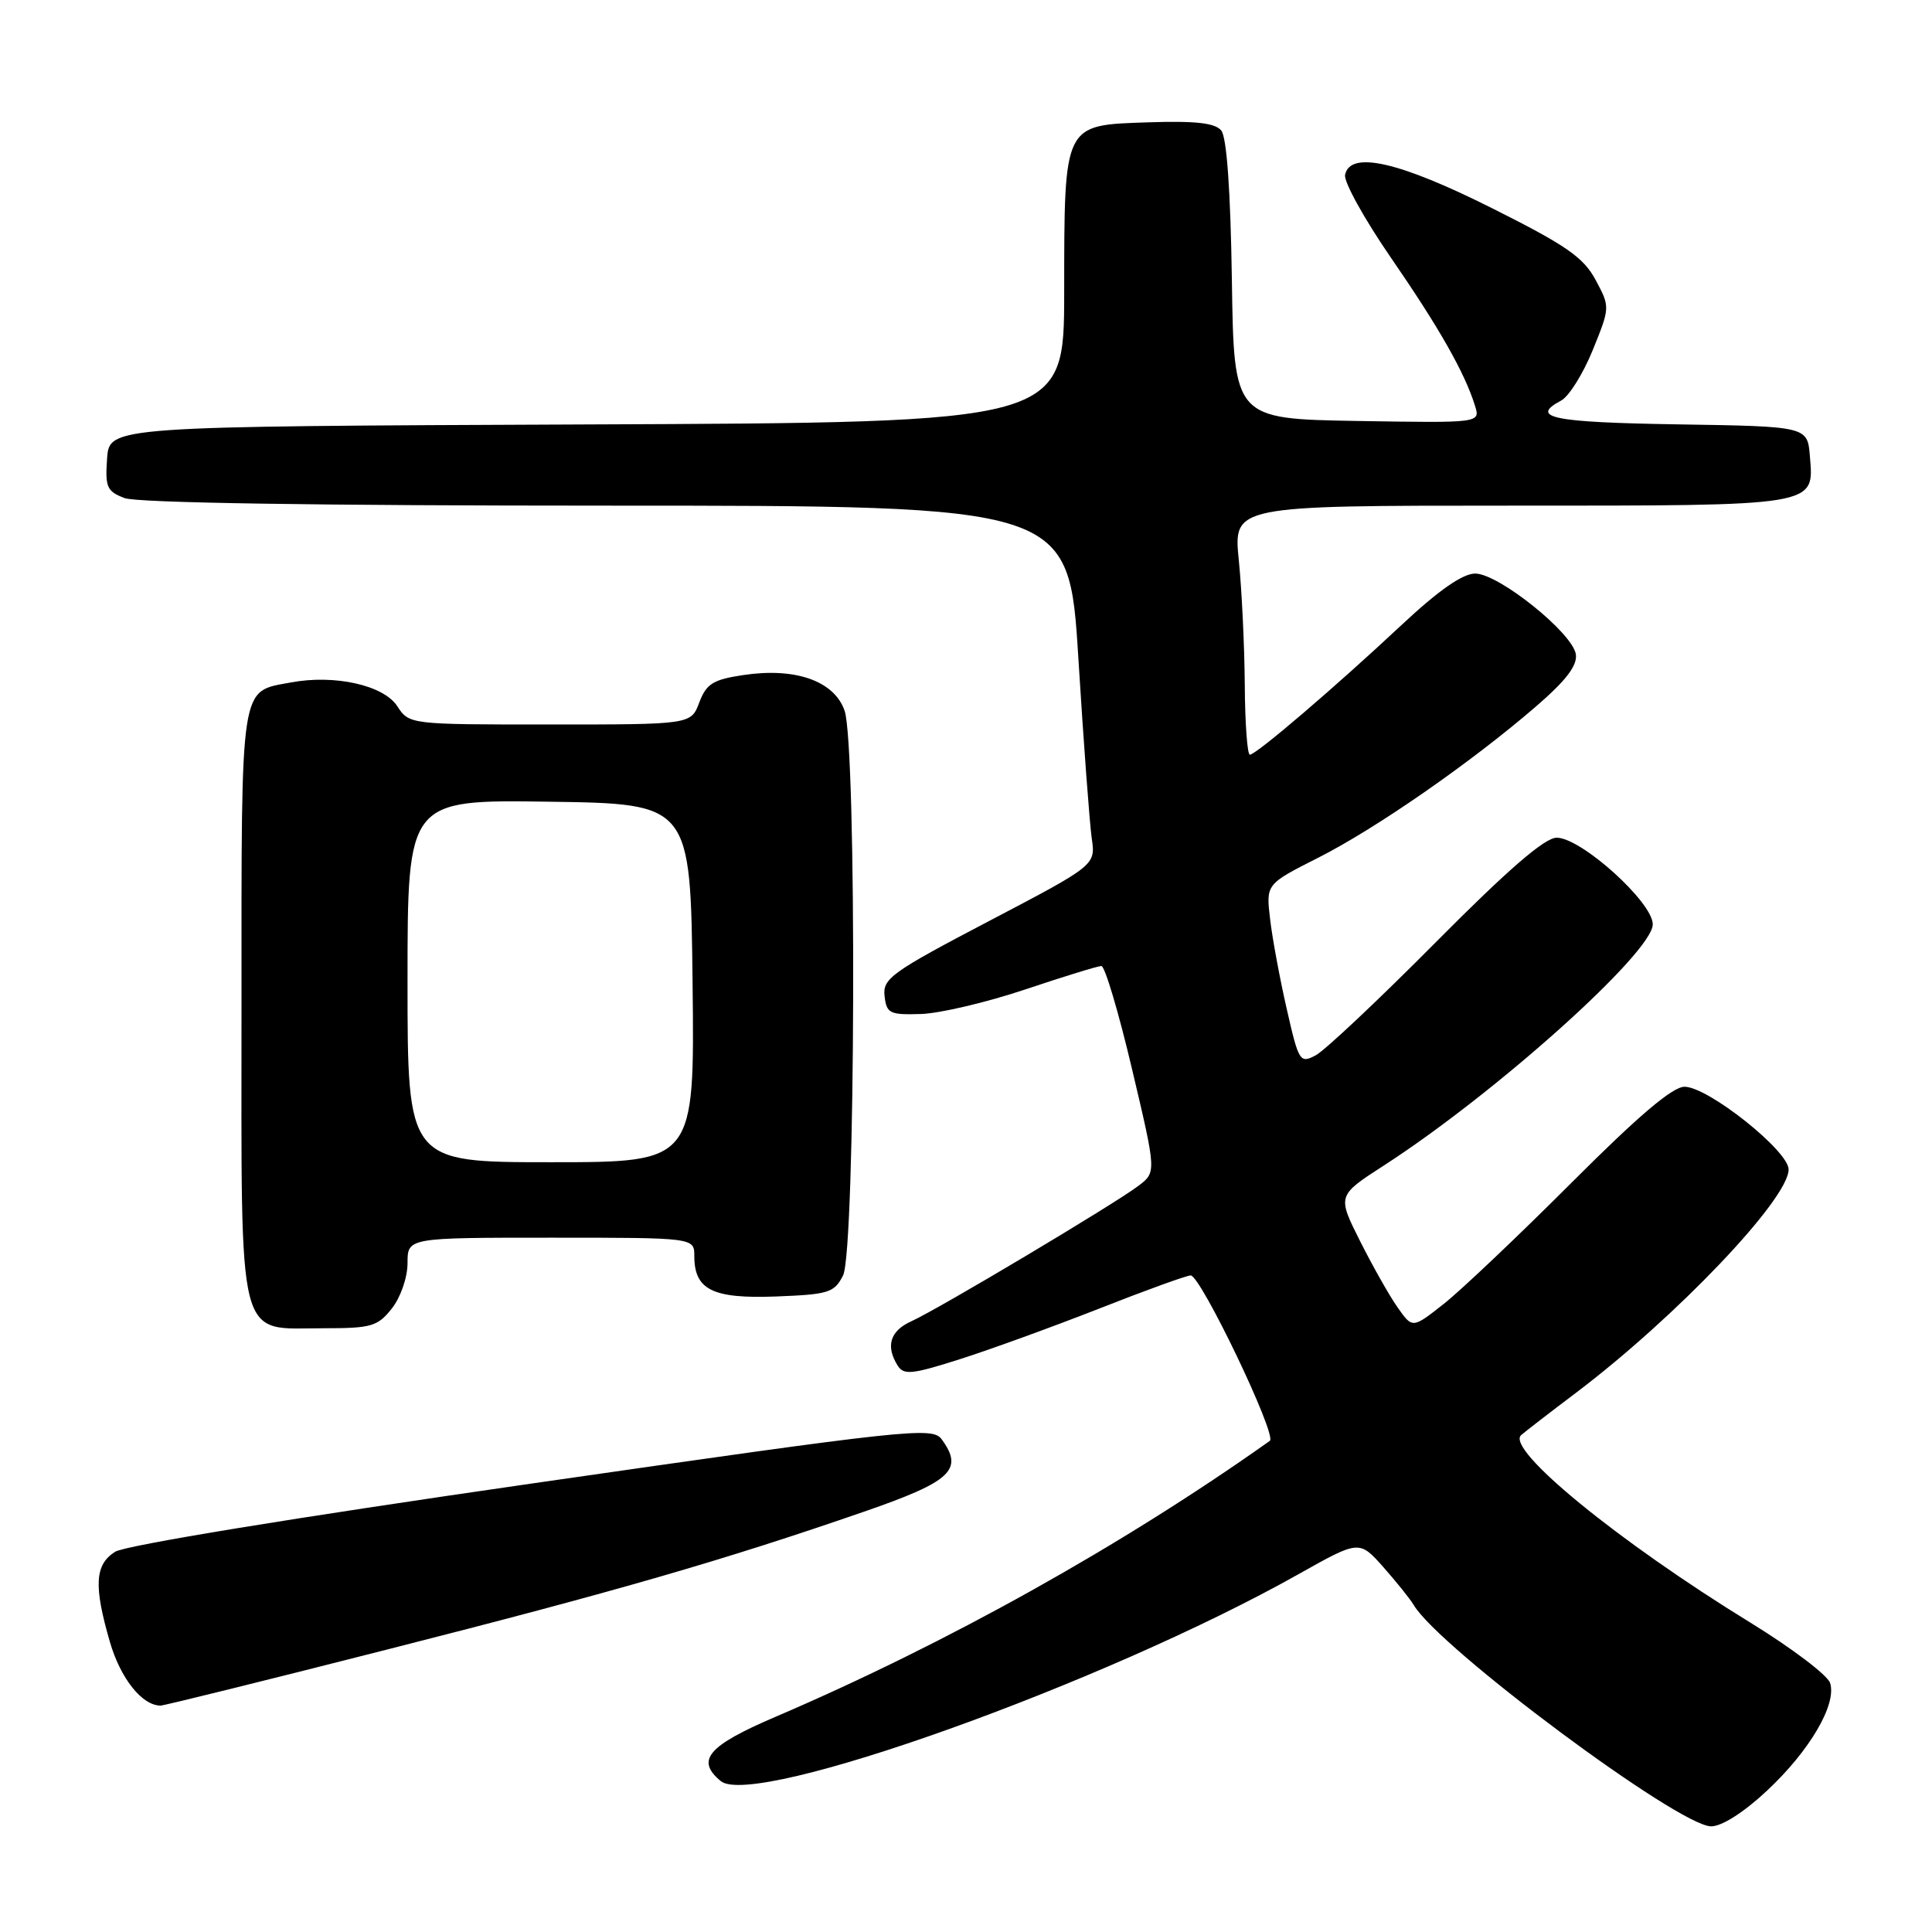<?xml version="1.0" encoding="UTF-8" standalone="no"?>
<!DOCTYPE svg PUBLIC "-//W3C//DTD SVG 1.1//EN" "http://www.w3.org/Graphics/SVG/1.1/DTD/svg11.dtd" >
<svg xmlns="http://www.w3.org/2000/svg" xmlns:xlink="http://www.w3.org/1999/xlink" version="1.1" viewBox="0 0 256 256">
 <g >
 <path fill="currentColor"
d=" M 234.14 237.27 C 239.80 231.98 243.40 225.84 242.50 223.01 C 242.18 221.98 237.42 218.38 231.94 215.01 C 214.40 204.24 199.46 192.01 201.56 190.16 C 202.08 189.70 205.33 187.19 208.79 184.58 C 222.09 174.53 237.00 158.88 237.00 154.96 C 237.00 152.49 226.32 144.00 223.21 144.00 C 221.62 144.00 217.09 147.85 208.20 156.75 C 201.19 163.76 193.59 170.97 191.31 172.77 C 187.16 176.04 187.16 176.04 185.21 173.27 C 184.13 171.75 181.89 167.78 180.22 164.46 C 177.19 158.43 177.19 158.43 183.33 154.46 C 198.12 144.92 219.00 126.19 219.00 122.48 C 219.00 119.55 209.52 111.00 206.27 111.00 C 204.69 111.00 199.85 115.18 190.25 124.85 C 182.69 132.47 175.52 139.22 174.33 139.84 C 172.25 140.94 172.09 140.68 170.51 133.74 C 169.60 129.76 168.60 124.40 168.30 121.83 C 167.74 117.16 167.74 117.16 174.62 113.68 C 182.27 109.82 194.92 101.04 203.49 93.64 C 207.52 90.17 209.02 88.19 208.81 86.70 C 208.39 83.87 198.57 76.00 195.47 76.00 C 193.81 76.00 190.64 78.21 185.75 82.78 C 176.89 91.07 166.45 100.00 165.61 100.00 C 165.28 100.00 164.97 95.84 164.94 90.75 C 164.90 85.66 164.55 78.24 164.15 74.25 C 163.42 67.00 163.42 67.00 200.02 67.00 C 241.07 67.00 240.37 67.12 239.82 60.46 C 239.50 56.50 239.50 56.50 222.25 56.23 C 205.65 55.96 202.62 55.34 206.87 53.07 C 207.90 52.52 209.78 49.51 211.05 46.38 C 213.35 40.71 213.35 40.69 211.43 37.10 C 209.82 34.10 207.55 32.52 197.77 27.62 C 185.40 21.41 178.89 19.93 178.23 23.17 C 178.04 24.08 180.78 29.03 184.32 34.17 C 190.70 43.43 194.10 49.41 195.45 53.78 C 196.15 56.05 196.15 56.05 179.83 55.78 C 163.50 55.50 163.50 55.50 163.23 37.07 C 163.05 25.24 162.55 18.16 161.82 17.29 C 160.99 16.29 158.42 16.00 152.12 16.21 C 140.86 16.59 141.03 16.23 141.01 38.74 C 141.00 55.99 141.00 55.99 77.75 56.24 C 14.50 56.50 14.50 56.50 14.19 60.75 C 13.92 64.55 14.16 65.11 16.51 66.00 C 18.15 66.63 42.08 67.00 80.38 67.00 C 141.64 67.00 141.64 67.00 142.89 87.25 C 143.58 98.39 144.38 109.11 144.66 111.07 C 145.18 114.64 145.18 114.64 131.04 122.05 C 118.12 128.82 116.94 129.67 117.21 131.98 C 117.47 134.29 117.89 134.49 122.03 134.36 C 124.53 134.28 130.74 132.82 135.84 131.11 C 140.94 129.40 145.49 128.00 145.94 128.00 C 146.40 128.00 148.23 134.15 150.00 141.66 C 153.23 155.32 153.23 155.32 150.86 157.12 C 147.76 159.49 124.29 173.49 120.75 175.08 C 117.93 176.35 117.32 178.37 118.96 180.97 C 119.76 182.23 120.89 182.11 127.19 180.10 C 131.21 178.82 139.52 175.80 145.66 173.39 C 151.80 170.97 157.25 169.00 157.77 169.00 C 159.10 169.00 169.26 190.21 168.26 190.92 C 148.77 204.75 125.45 217.77 102.75 227.49 C 93.78 231.33 92.16 233.23 95.50 236.00 C 99.92 239.67 146.31 223.07 172.02 208.61 C 180.11 204.06 180.11 204.06 183.31 207.66 C 185.06 209.64 186.86 211.89 187.31 212.65 C 190.62 218.31 222.44 242.00 226.74 242.00 C 228.16 242.00 231.09 240.13 234.14 237.27 Z  M 51.30 218.57 C 81.67 210.85 95.89 206.74 114.50 200.30 C 126.07 196.30 127.73 194.75 124.78 190.72 C 123.56 189.04 120.66 189.35 70.49 196.57 C 38.84 201.13 16.59 204.77 15.25 205.62 C 12.56 207.32 12.40 210.13 14.57 217.59 C 15.97 222.41 18.83 226.00 21.28 226.00 C 21.73 226.00 35.25 222.66 51.30 218.57 Z  M 51.93 173.37 C 53.09 171.89 54.00 169.26 54.00 167.37 C 54.00 164.00 54.00 164.00 73.00 164.00 C 92.00 164.00 92.00 164.00 92.00 166.43 C 92.00 170.91 94.42 172.11 102.84 171.79 C 109.81 171.52 110.55 171.29 111.71 169.00 C 113.37 165.70 113.55 98.88 111.91 94.16 C 110.53 90.22 105.39 88.41 98.48 89.45 C 94.48 90.05 93.60 90.60 92.66 93.08 C 91.56 96.00 91.56 96.00 72.90 96.00 C 54.23 96.00 54.23 96.00 52.63 93.56 C 50.82 90.79 44.32 89.34 38.54 90.43 C 31.74 91.70 32.00 89.98 32.00 133.07 C 32.00 178.90 31.26 176.00 42.93 176.00 C 49.22 176.00 50.04 175.76 51.93 173.37 Z  M 54.00 129.98 C 54.00 105.96 54.00 105.96 72.75 106.23 C 91.50 106.50 91.50 106.50 91.77 130.25 C 92.04 154.00 92.04 154.00 73.02 154.00 C 54.00 154.00 54.00 154.00 54.00 129.98 Z "/>
</g>
</svg>